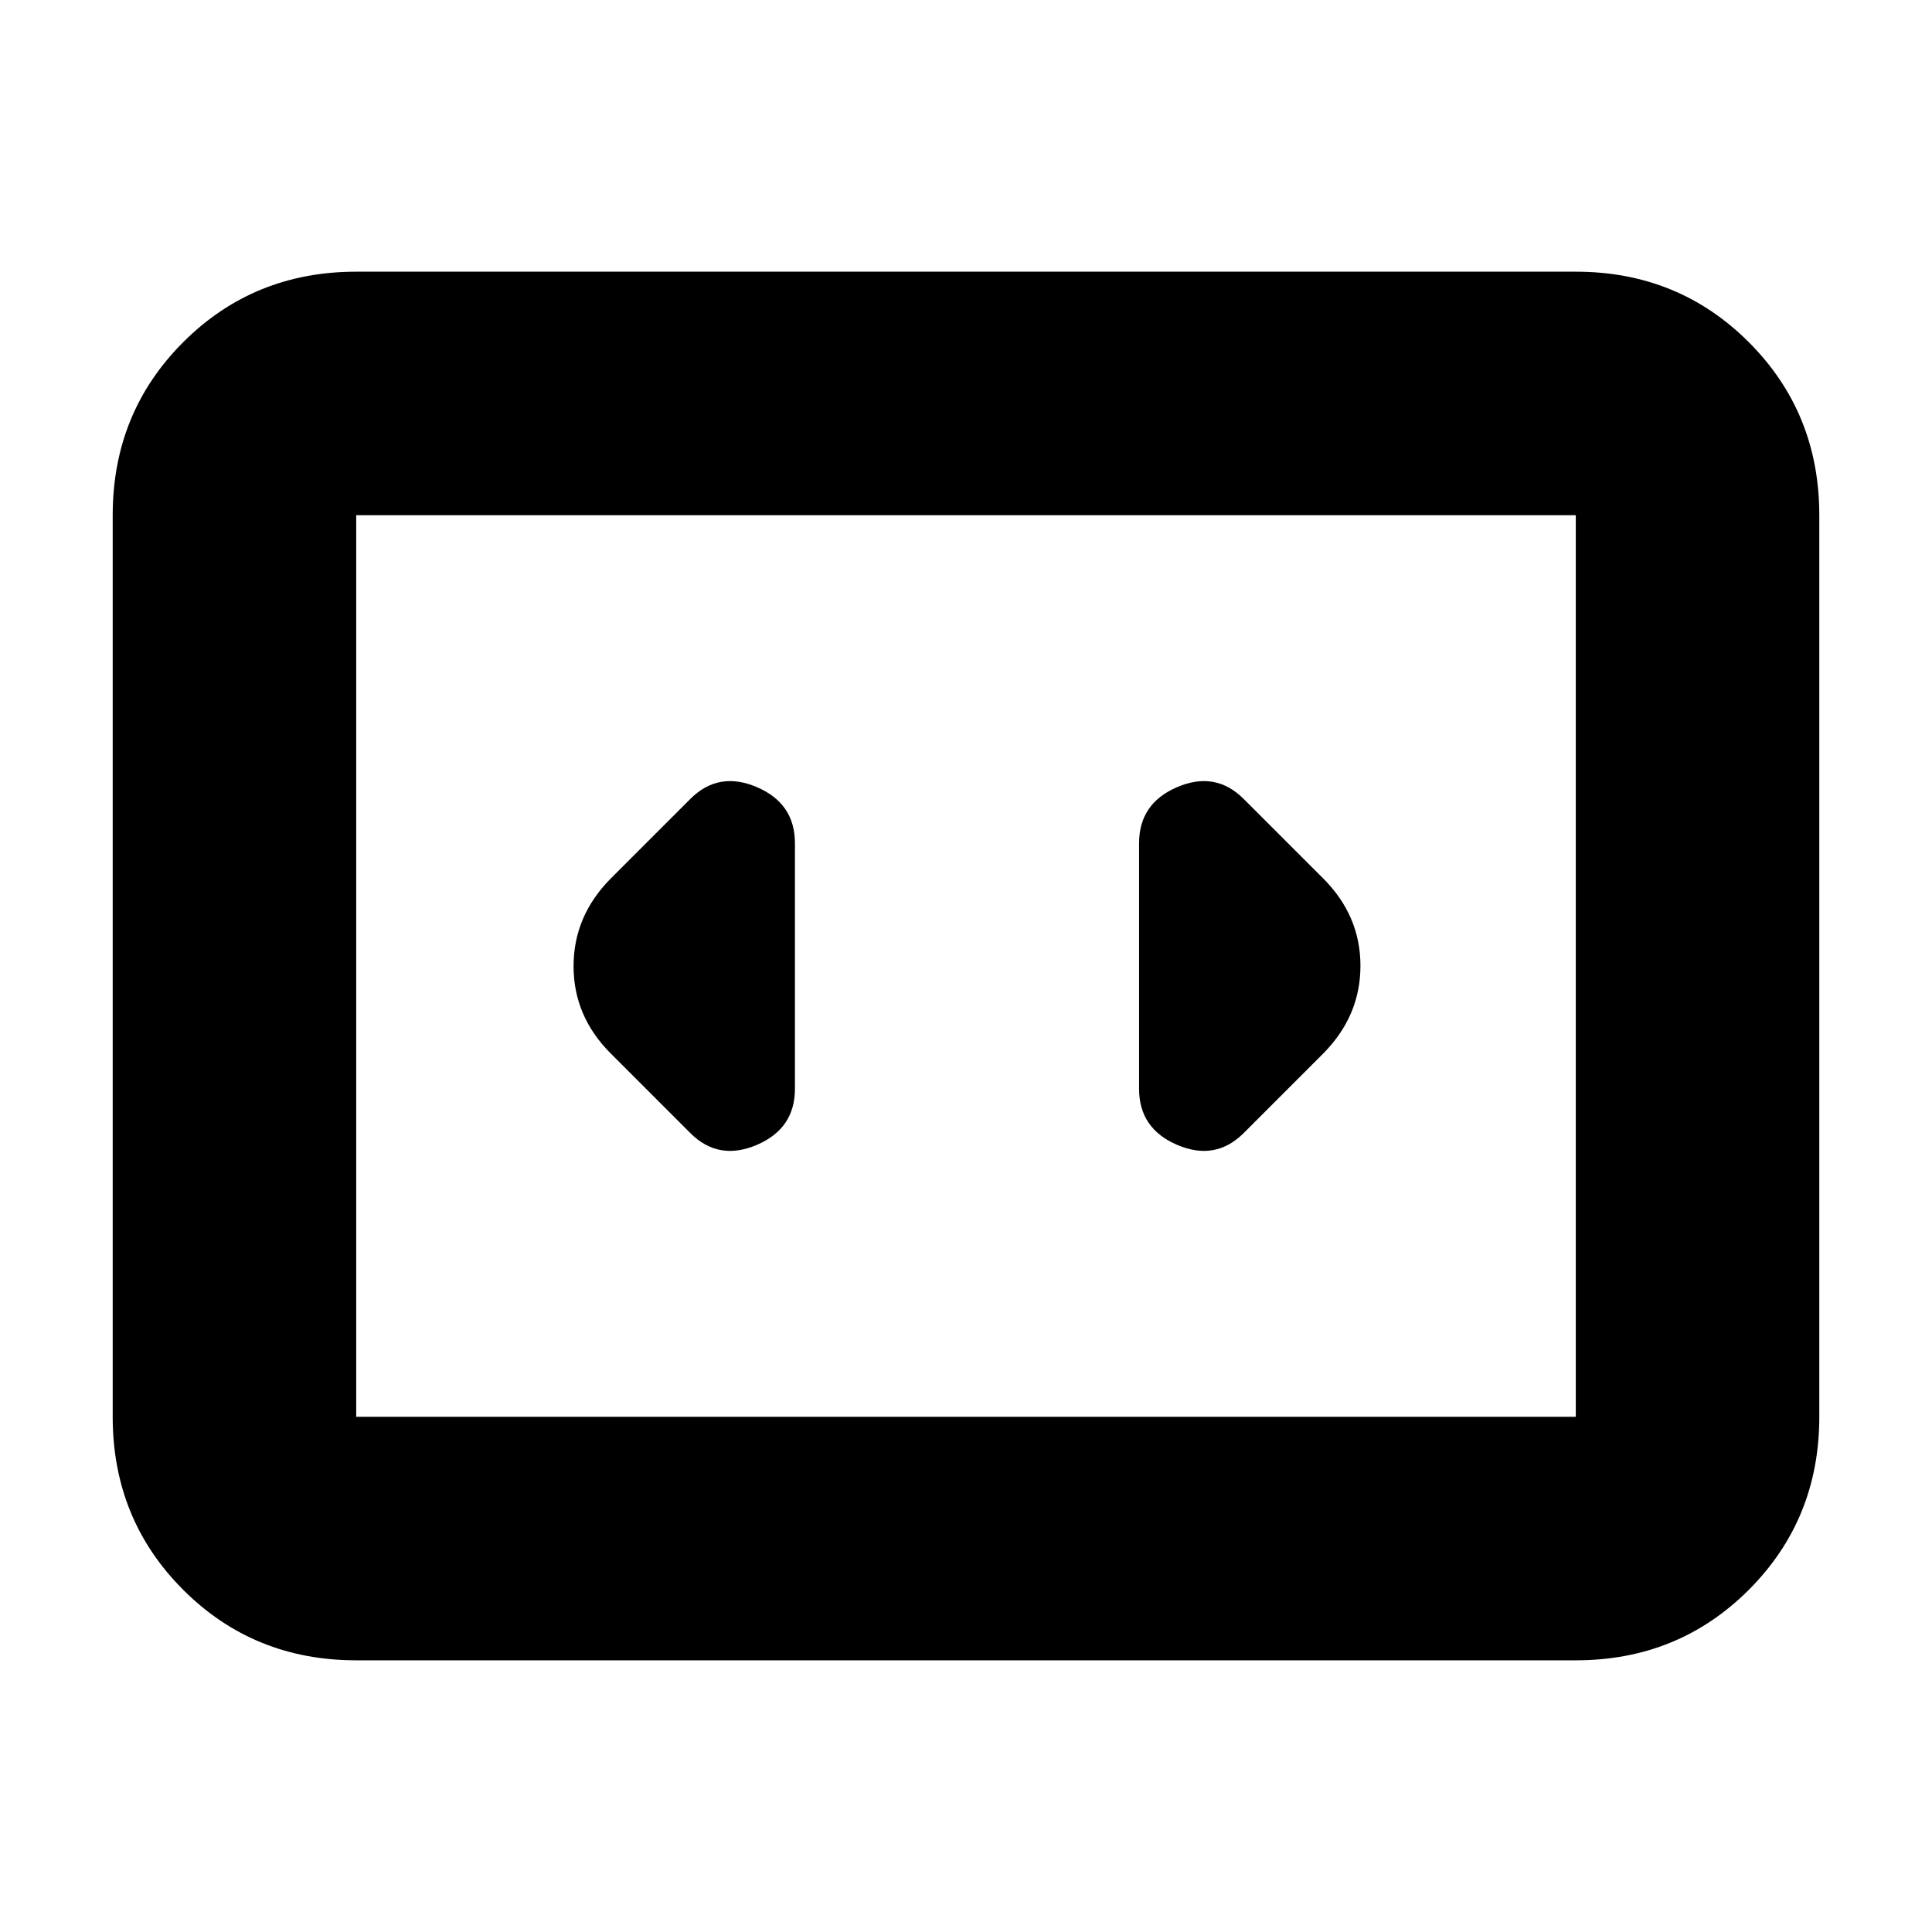 <svg xmlns="http://www.w3.org/2000/svg" height="24" viewBox="0 -960 960 960" width="24"><path d="M177-135q-50.94 0-85.97-35.03T56-256v-448q0-50.94 35.03-85.97T177-825h606q50.94 0 85.97 35.03T904-704v448q0 50.94-35.03 85.97T783-135H177Zm606-569H177v448h606v-448Zm-606 0v448-448Zm218 285v-122q0-19.83-19-27.92-19-8.08-33 5.92l-39.5 39.5Q285-504.82 285-479.91q0 24.91 18.5 43.41L343-397q14 14 33 5.92 19-8.09 19-27.92Zm262.5-104.5L618-563q-14-14-33-5.92-19 8.09-19 27.92v122q0 19.83 19 27.92 19 8.08 33-5.92l39.5-39.5q18.5-18.68 18.5-43.59 0-24.91-18.5-43.41Z"/></svg>